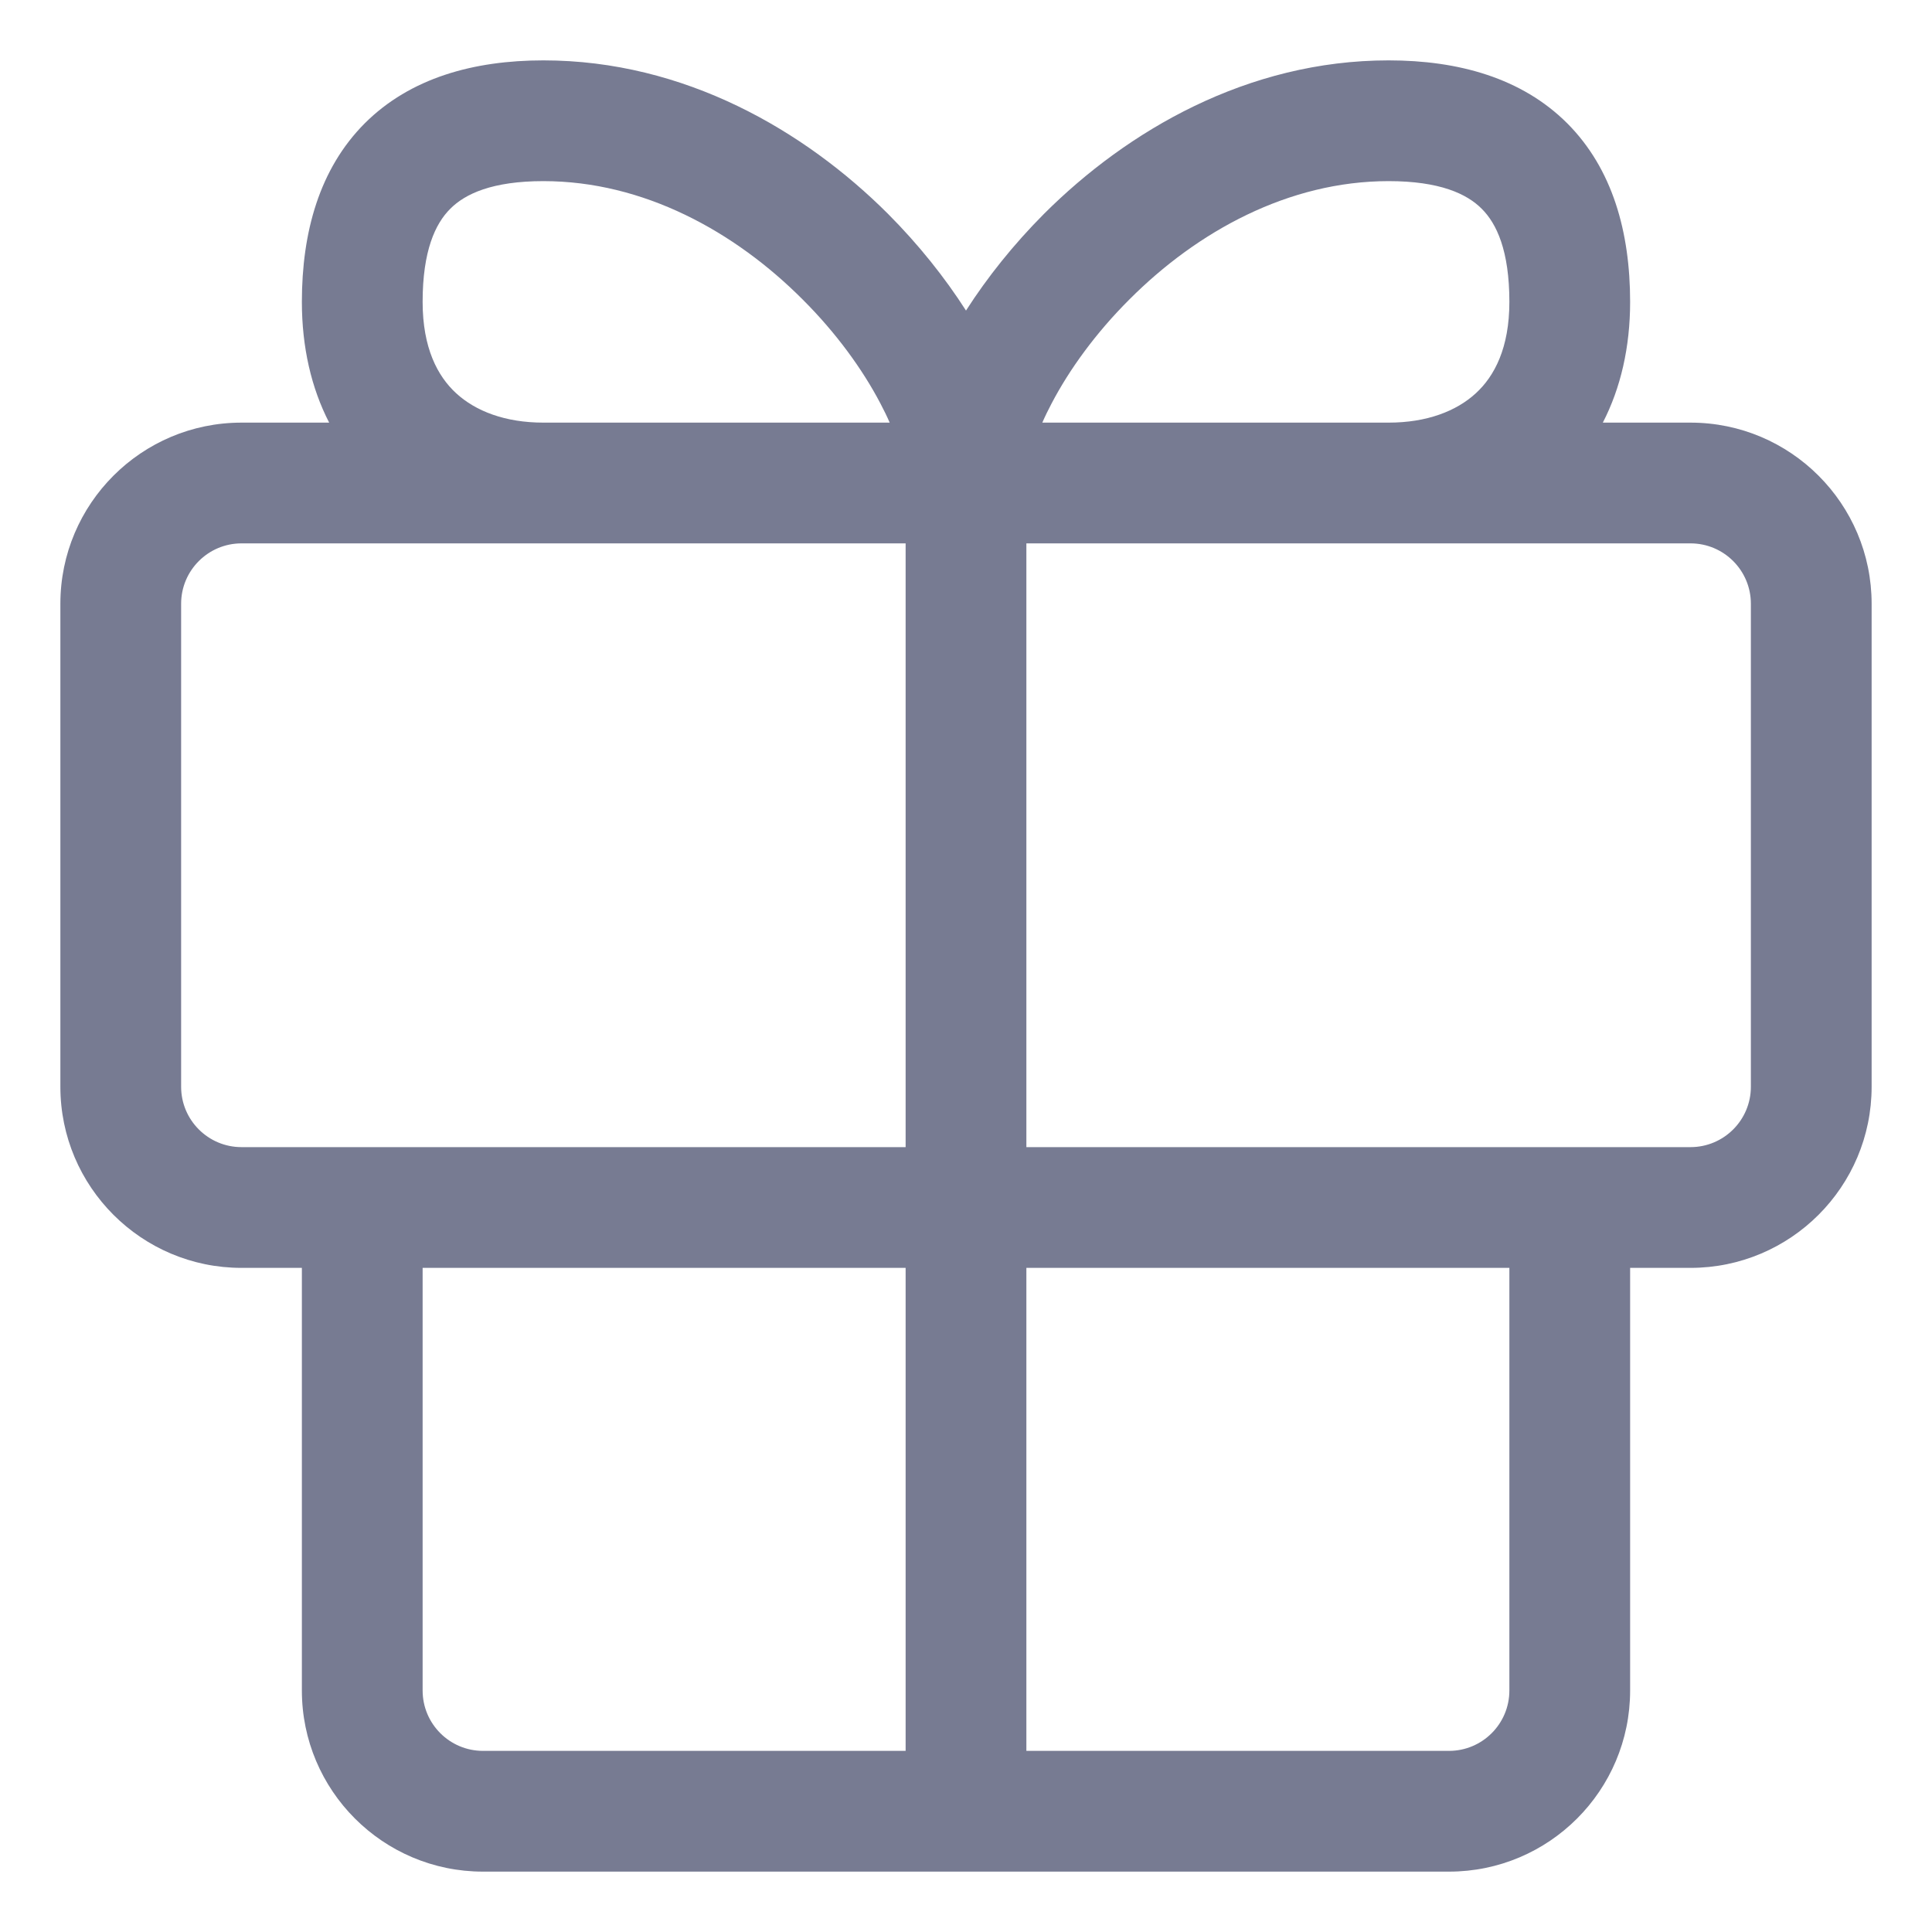 <svg width="16" height="16" viewBox="0 0 16 16" fill="none" xmlns="http://www.w3.org/2000/svg">
<path fill-rule="evenodd" clip-rule="evenodd" d="M2.726 3.5C2.578 3.213 2.5 2.875 2.5 2.5C2.5 1.923 2.645 1.398 3.021 1.021C3.398 0.645 3.923 0.5 4.5 0.5C5.67 0.5 6.665 1.083 7.354 1.771C7.606 2.024 7.824 2.297 8 2.572C8.176 2.297 8.394 2.024 8.646 1.771C9.335 1.083 10.33 0.5 11.5 0.5C12.077 0.5 12.602 0.645 12.979 1.021C13.355 1.398 13.5 1.923 13.5 2.5C13.5 2.875 13.422 3.213 13.274 3.5H14C14.828 3.5 15.5 4.172 15.5 5V9C15.5 9.828 14.828 10.5 14 10.5H13.5V14C13.5 14.828 12.828 15.5 12 15.5H4C3.172 15.5 2.5 14.828 2.5 14V10.5H2C1.172 10.5 0.5 9.828 0.5 9V5C0.5 4.172 1.172 3.5 2 3.5H2.726ZM8.709 3.341C8.68 3.396 8.654 3.449 8.632 3.5H11.5C11.816 3.5 12.061 3.405 12.222 3.257C12.376 3.116 12.5 2.882 12.5 2.5C12.5 2.077 12.395 1.852 12.271 1.729C12.148 1.605 11.923 1.5 11.5 1.5C10.67 1.5 9.915 1.917 9.354 2.479C9.075 2.757 8.856 3.06 8.709 3.341ZM7.368 3.5C7.346 3.449 7.32 3.396 7.291 3.341C7.144 3.06 6.925 2.757 6.646 2.479C6.085 1.917 5.33 1.5 4.5 1.5C4.077 1.5 3.852 1.605 3.729 1.729C3.605 1.852 3.5 2.077 3.5 2.5C3.5 2.882 3.624 3.116 3.778 3.257C3.939 3.405 4.184 3.5 4.5 3.5H7.368ZM8.5 4.5V9.5H14C14.276 9.5 14.5 9.276 14.5 9V5C14.5 4.724 14.276 4.5 14 4.5H8.5ZM8.5 14.5H12C12.276 14.5 12.5 14.276 12.5 14V10.5H8.5V14.5ZM7.5 10.5H3.5V14C3.5 14.276 3.724 14.5 4 14.5H7.5V10.5ZM7.5 4.5H2C1.724 4.5 1.5 4.724 1.5 5V9C1.5 9.276 1.724 9.5 2 9.5H7.5V4.5Z" fill="#777B92"/>
</svg>
